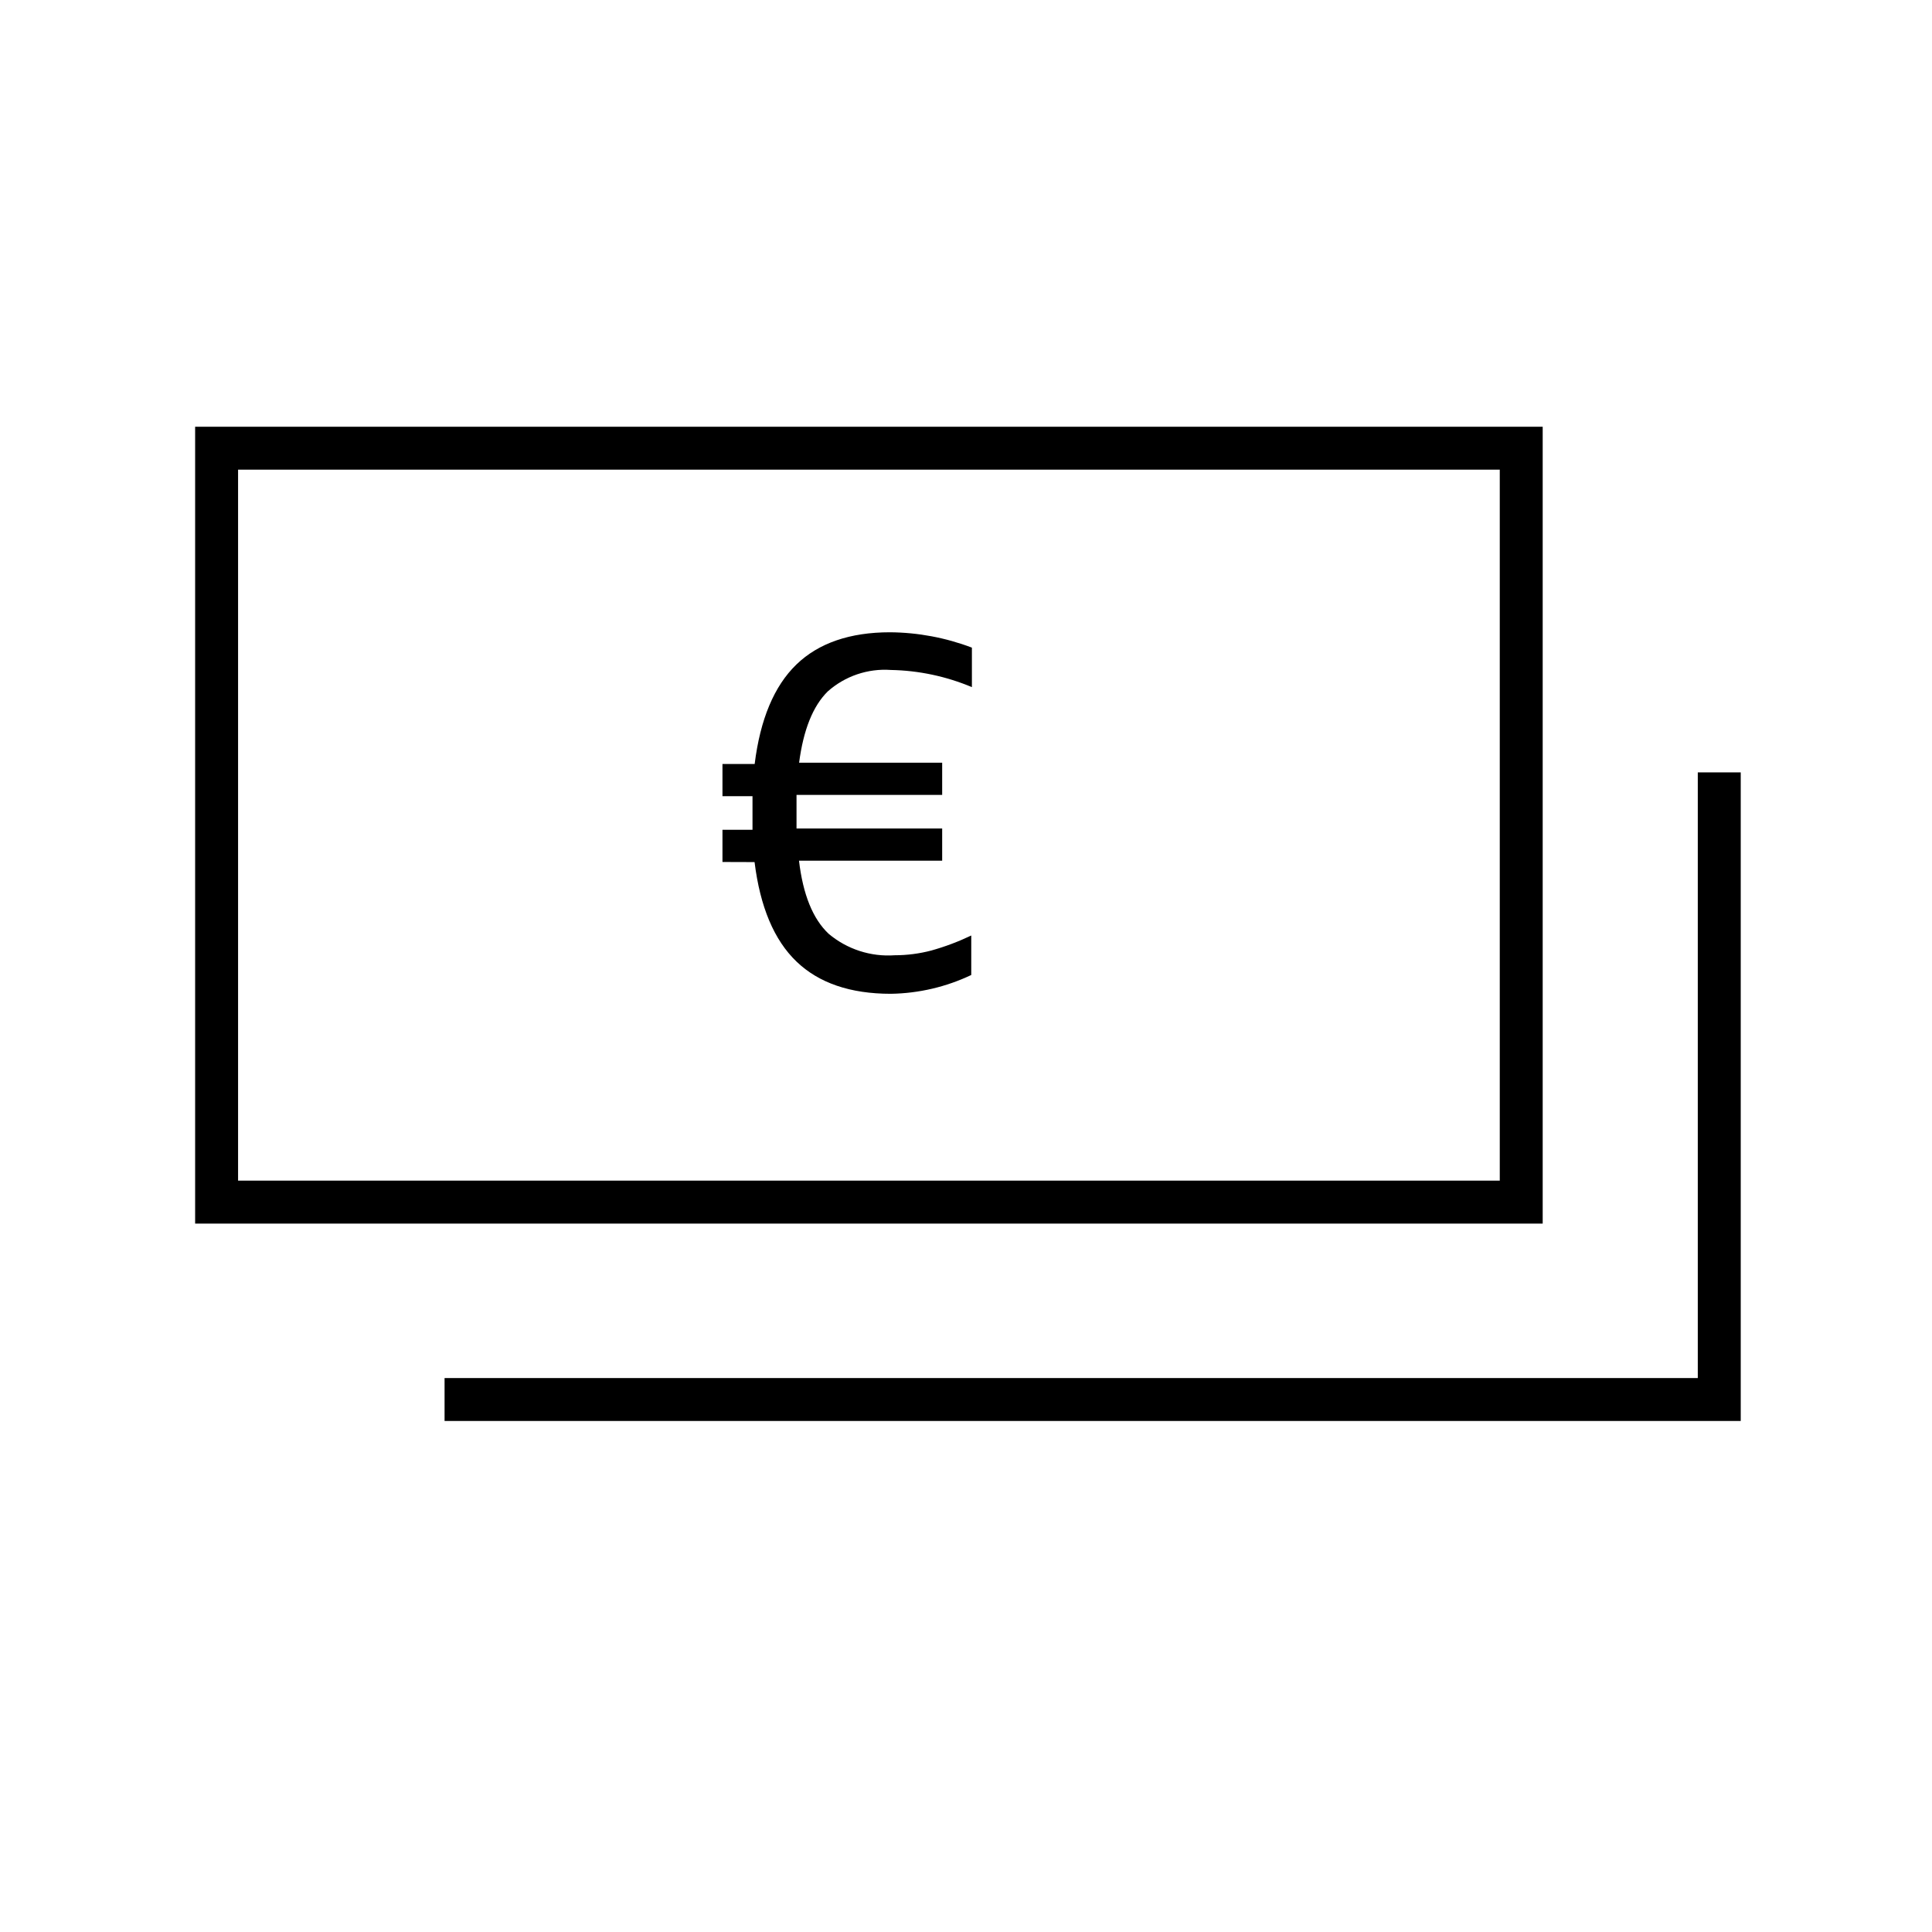 <svg width="75" height="75" viewBox="0 0 75 75"
  xmlns="http://www.w3.org/2000/svg">
  <path fill-rule="evenodd" clip-rule="evenodd" d="M58.221 18.233V45.833H9.242V18.233H58.221ZM59.887 16.566H7.575V47.5H59.887V16.566ZM67.575 55.163H17.258V53.496H65.908V29.983H67.575V55.163ZM28.046 32.212V33.462L29.292 33.466C29.508 35.208 30.051 36.495 30.921 37.329C31.79 38.162 33.011 38.579 34.583 38.579C35.664 38.562 36.728 38.313 37.704 37.849V36.316C37.205 36.555 36.687 36.75 36.154 36.899C35.69 37.021 35.213 37.083 34.733 37.083C33.802 37.149 32.882 36.85 32.167 36.249C31.555 35.672 31.172 34.726 31.017 33.412H36.575V32.162H30.921V31.508V30.858H36.575V29.608H31.021C31.188 28.333 31.558 27.408 32.133 26.841C32.465 26.546 32.853 26.32 33.274 26.177C33.695 26.034 34.14 25.976 34.583 26.008C35.665 26.028 36.732 26.255 37.729 26.674V25.141C36.713 24.755 35.637 24.553 34.55 24.545C33 24.545 31.779 24.962 30.917 25.795C30.053 26.631 29.512 27.919 29.296 29.658H28.046V30.908H29.212V31.558V32.212H28.046Z"/>
</svg>
